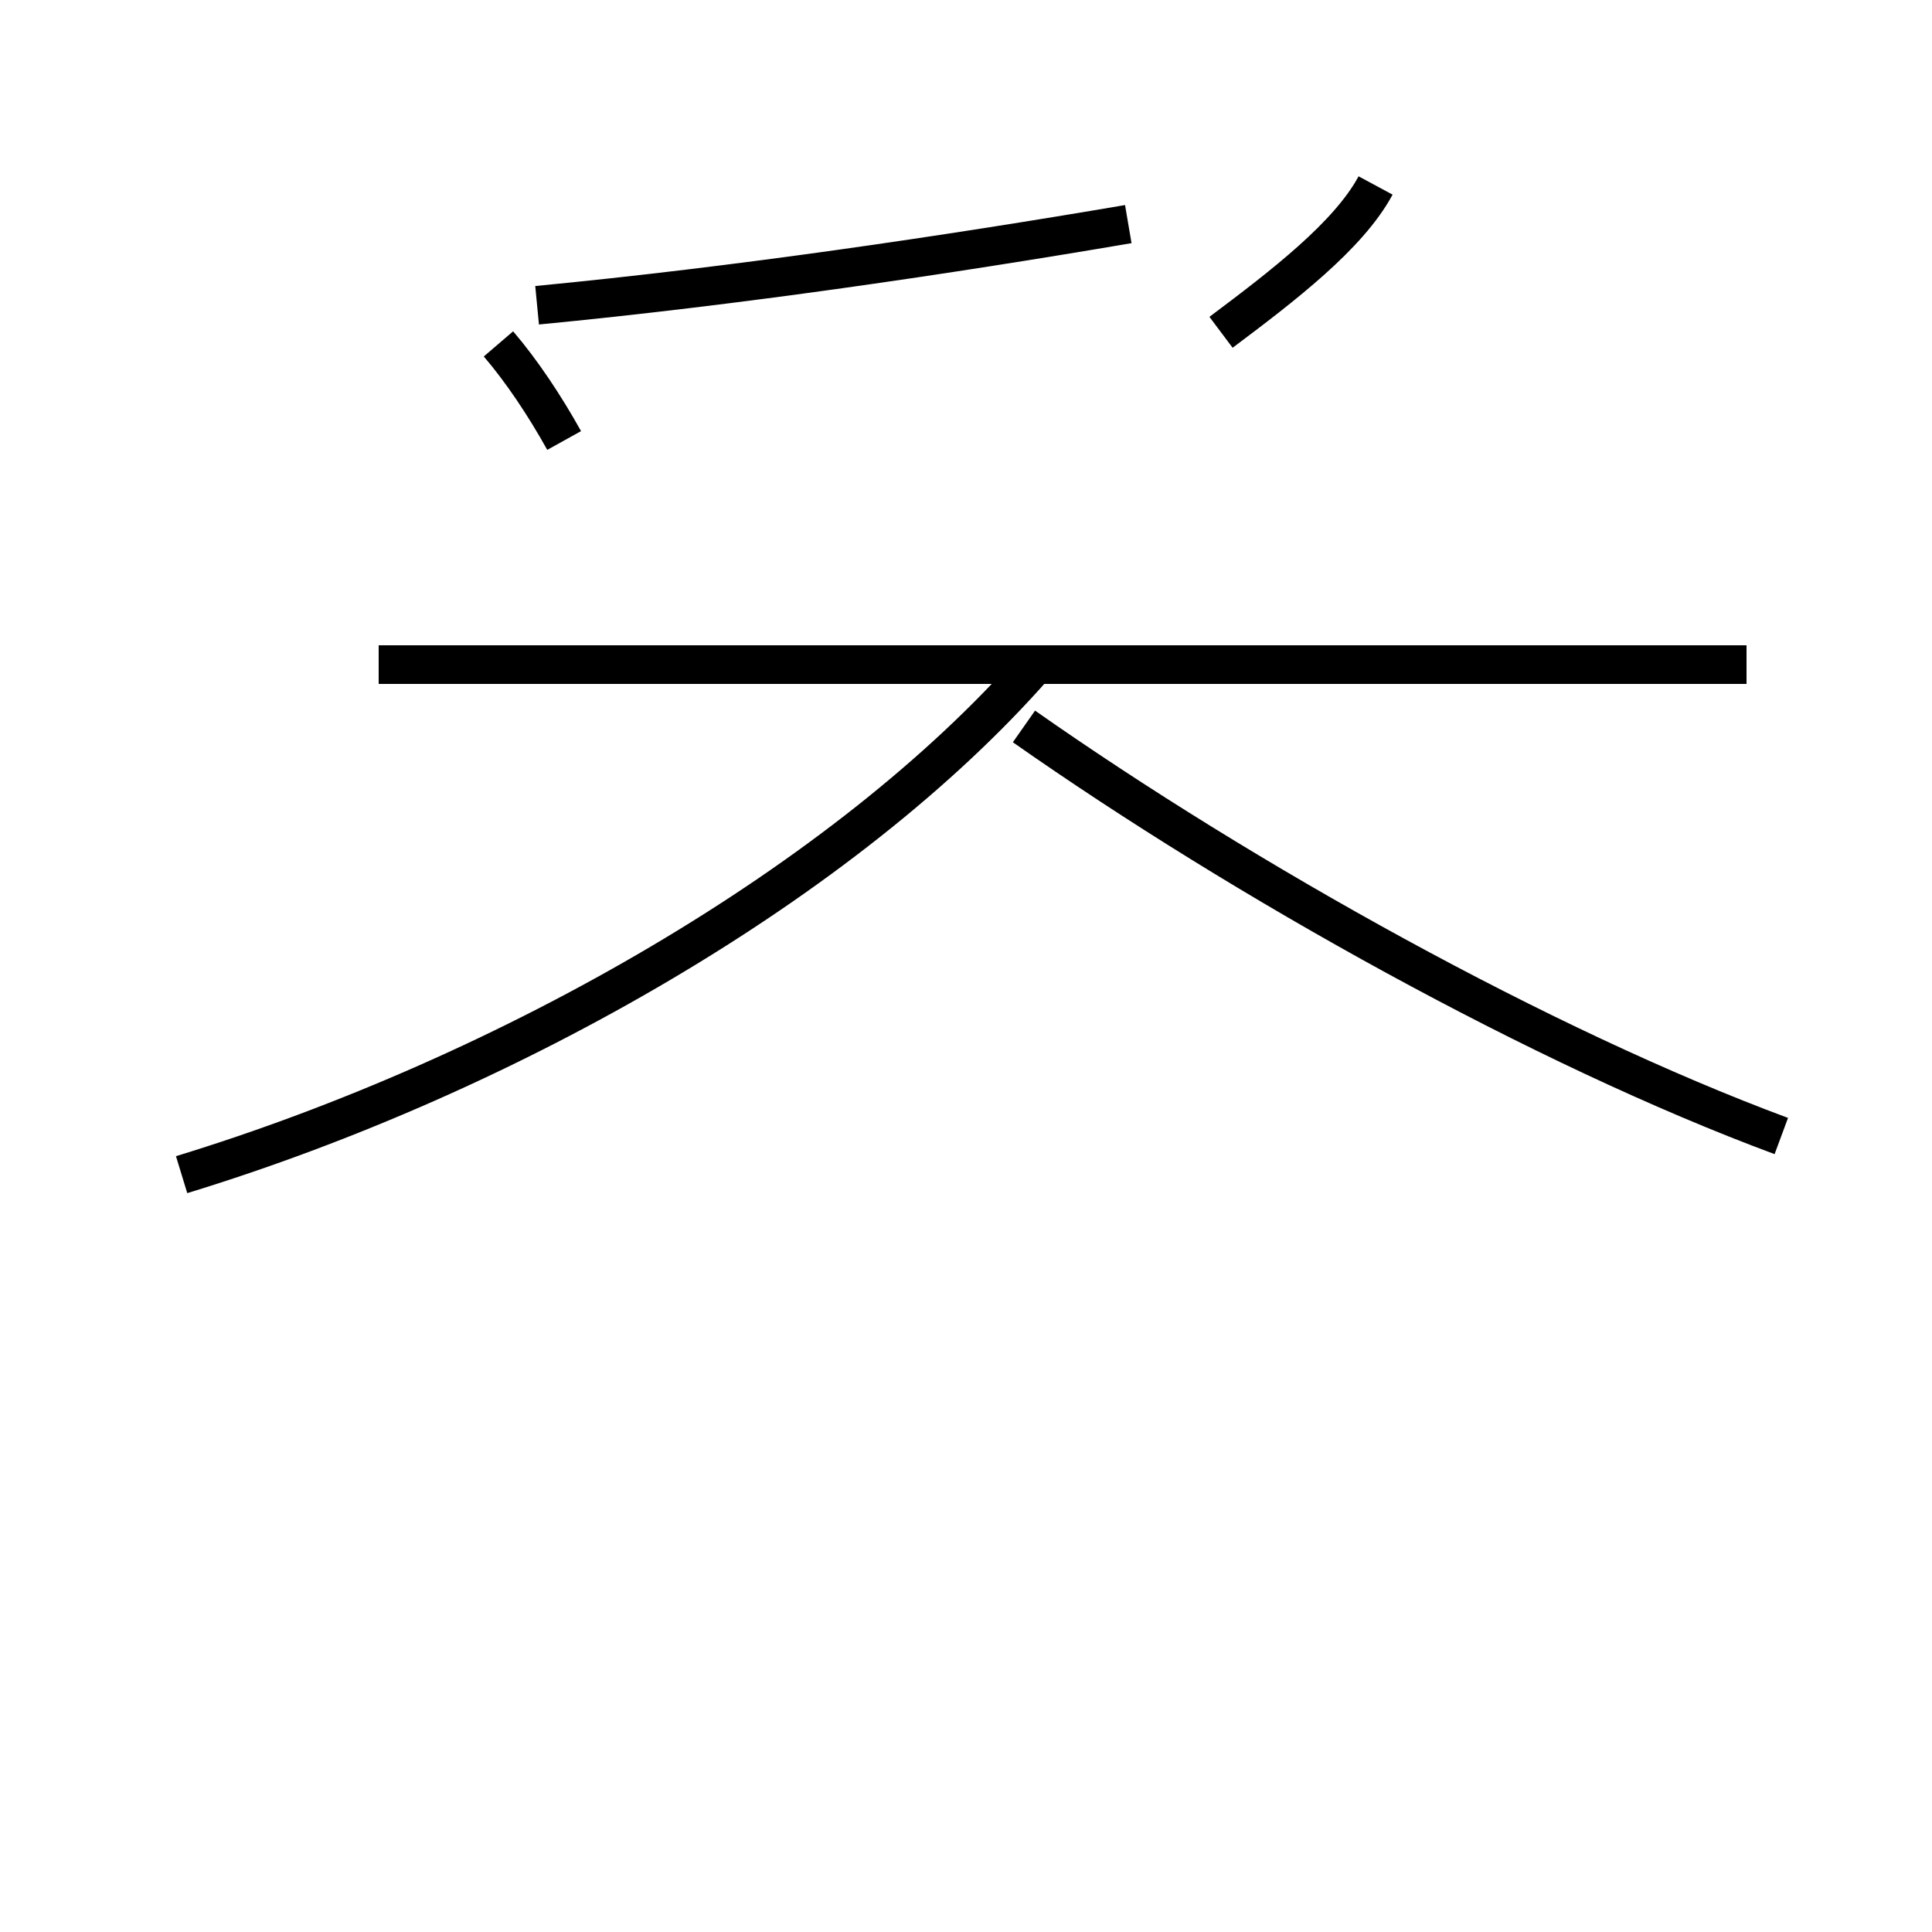 <?xml version='1.0' encoding='utf8'?>
<svg viewBox="0.0 -44.0 50.0 50.0" version="1.1" xmlns="http://www.w3.org/2000/svg">
<rect x="0.0" y="-44.0" width="50.0" height="50.0" fill="#808080" stroke="none"/>
<rect x="-1000" y="-1000" width="2000" height="2000" stroke="white" fill="white"/>
<g style="fill:none; stroke:#000000;  stroke-width:1">
<path d="M 45.2 26.8 L 9.8 26.8 M 14.6 32.6 C 14.1 33.5 13.5 34.4 12.9 35.1 M 35.6 39.2 C 34.9 37.9 33.2 36.6 31.6 35.4 M 13.9 36.1 C 19.1 36.6 24.5 37.4 29.2 38.2 M 4.7 13.6 C 13.2 16.2 21.9 21.2 26.8 26.8 M 46.1 14.6 C 39.9 16.9 32.2 21.2 26.5 25.2 " transform="scale(1, -1)" />
</g>
</svg>